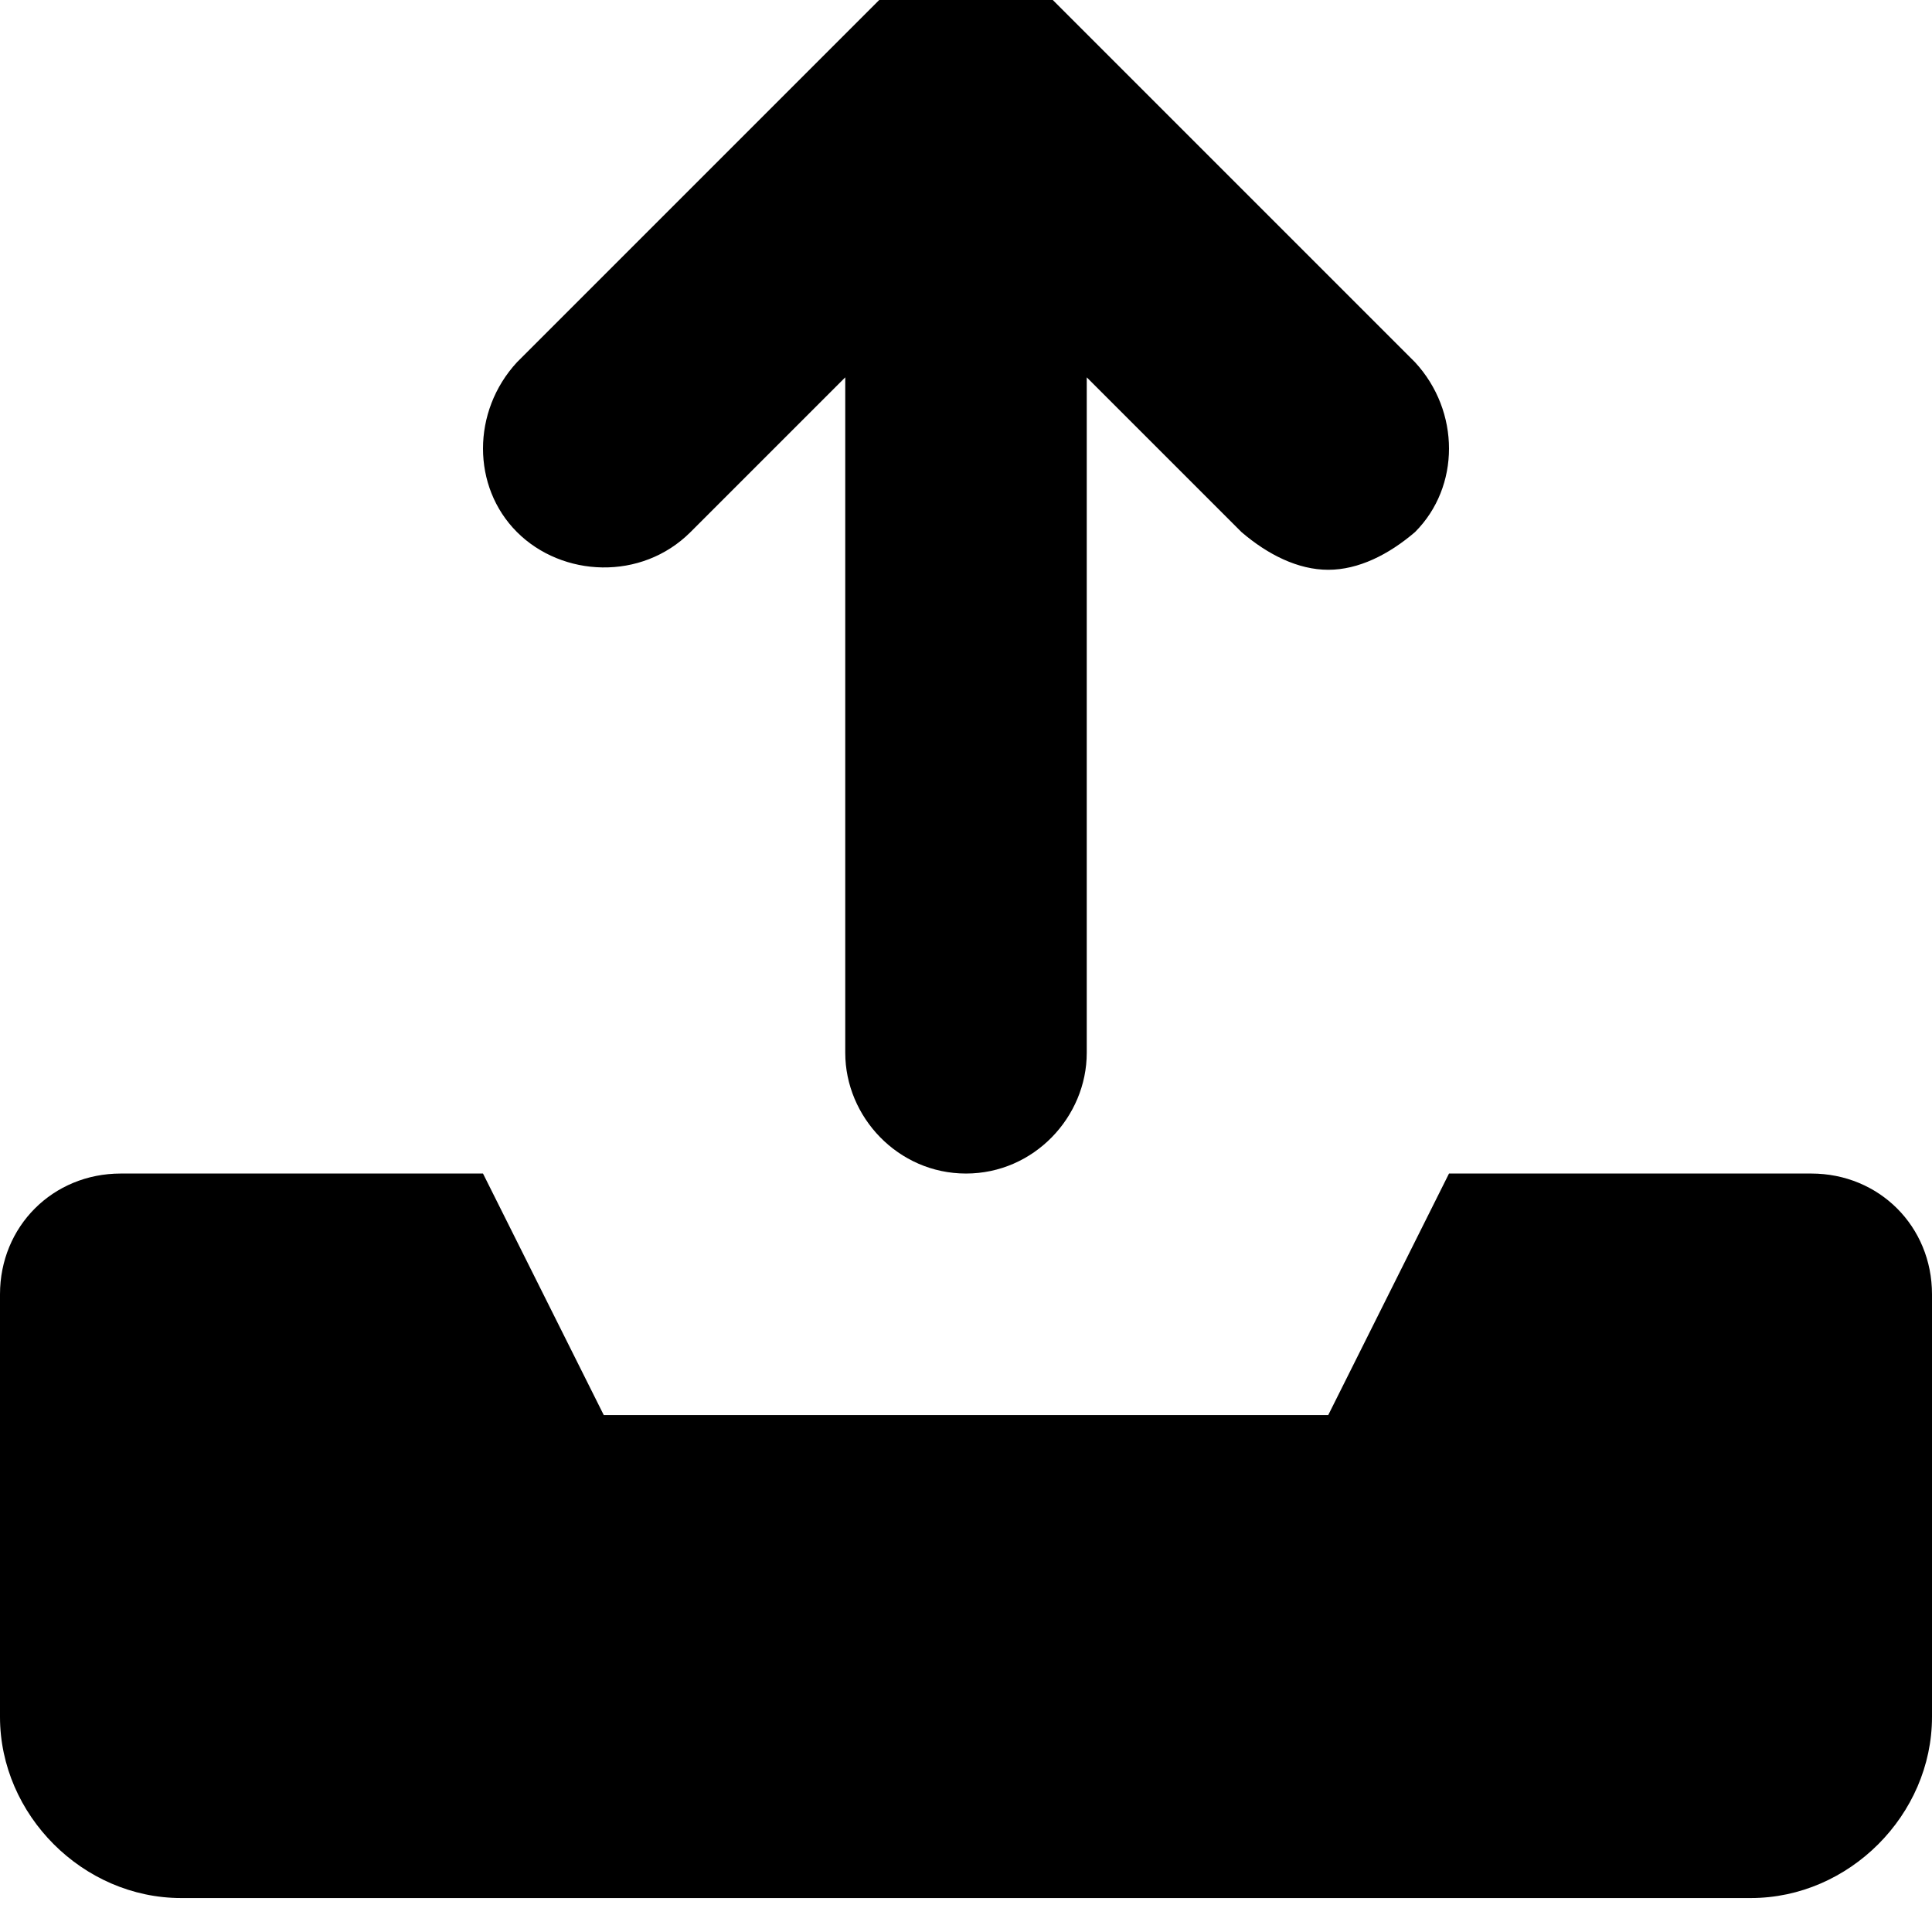<svg xmlns="http://www.w3.org/2000/svg" viewBox="0 0 512 512"><!-- Font Awesome Pro 6.0.0-alpha1 by @fontawesome - https://fontawesome.com License - https://fontawesome.com/license (Commercial License) --><path d="M480 311H384L352 375H160L128 311H32C14 311 0 325 0 343V455C0 481 22 503 48 503H464C490 503 512 481 512 455V343C512 325 498 311 480 311ZM183 141L224 100V279C224 296 238 311 256 311S288 296 288 279V100L329 141C336 147 344 151 352 151S368 147 375 141C387 129 387 109 375 96L279 0C266 -13 246 -13 233 0L137 96C125 109 125 129 137 141S170 154 183 141Z"/></svg>